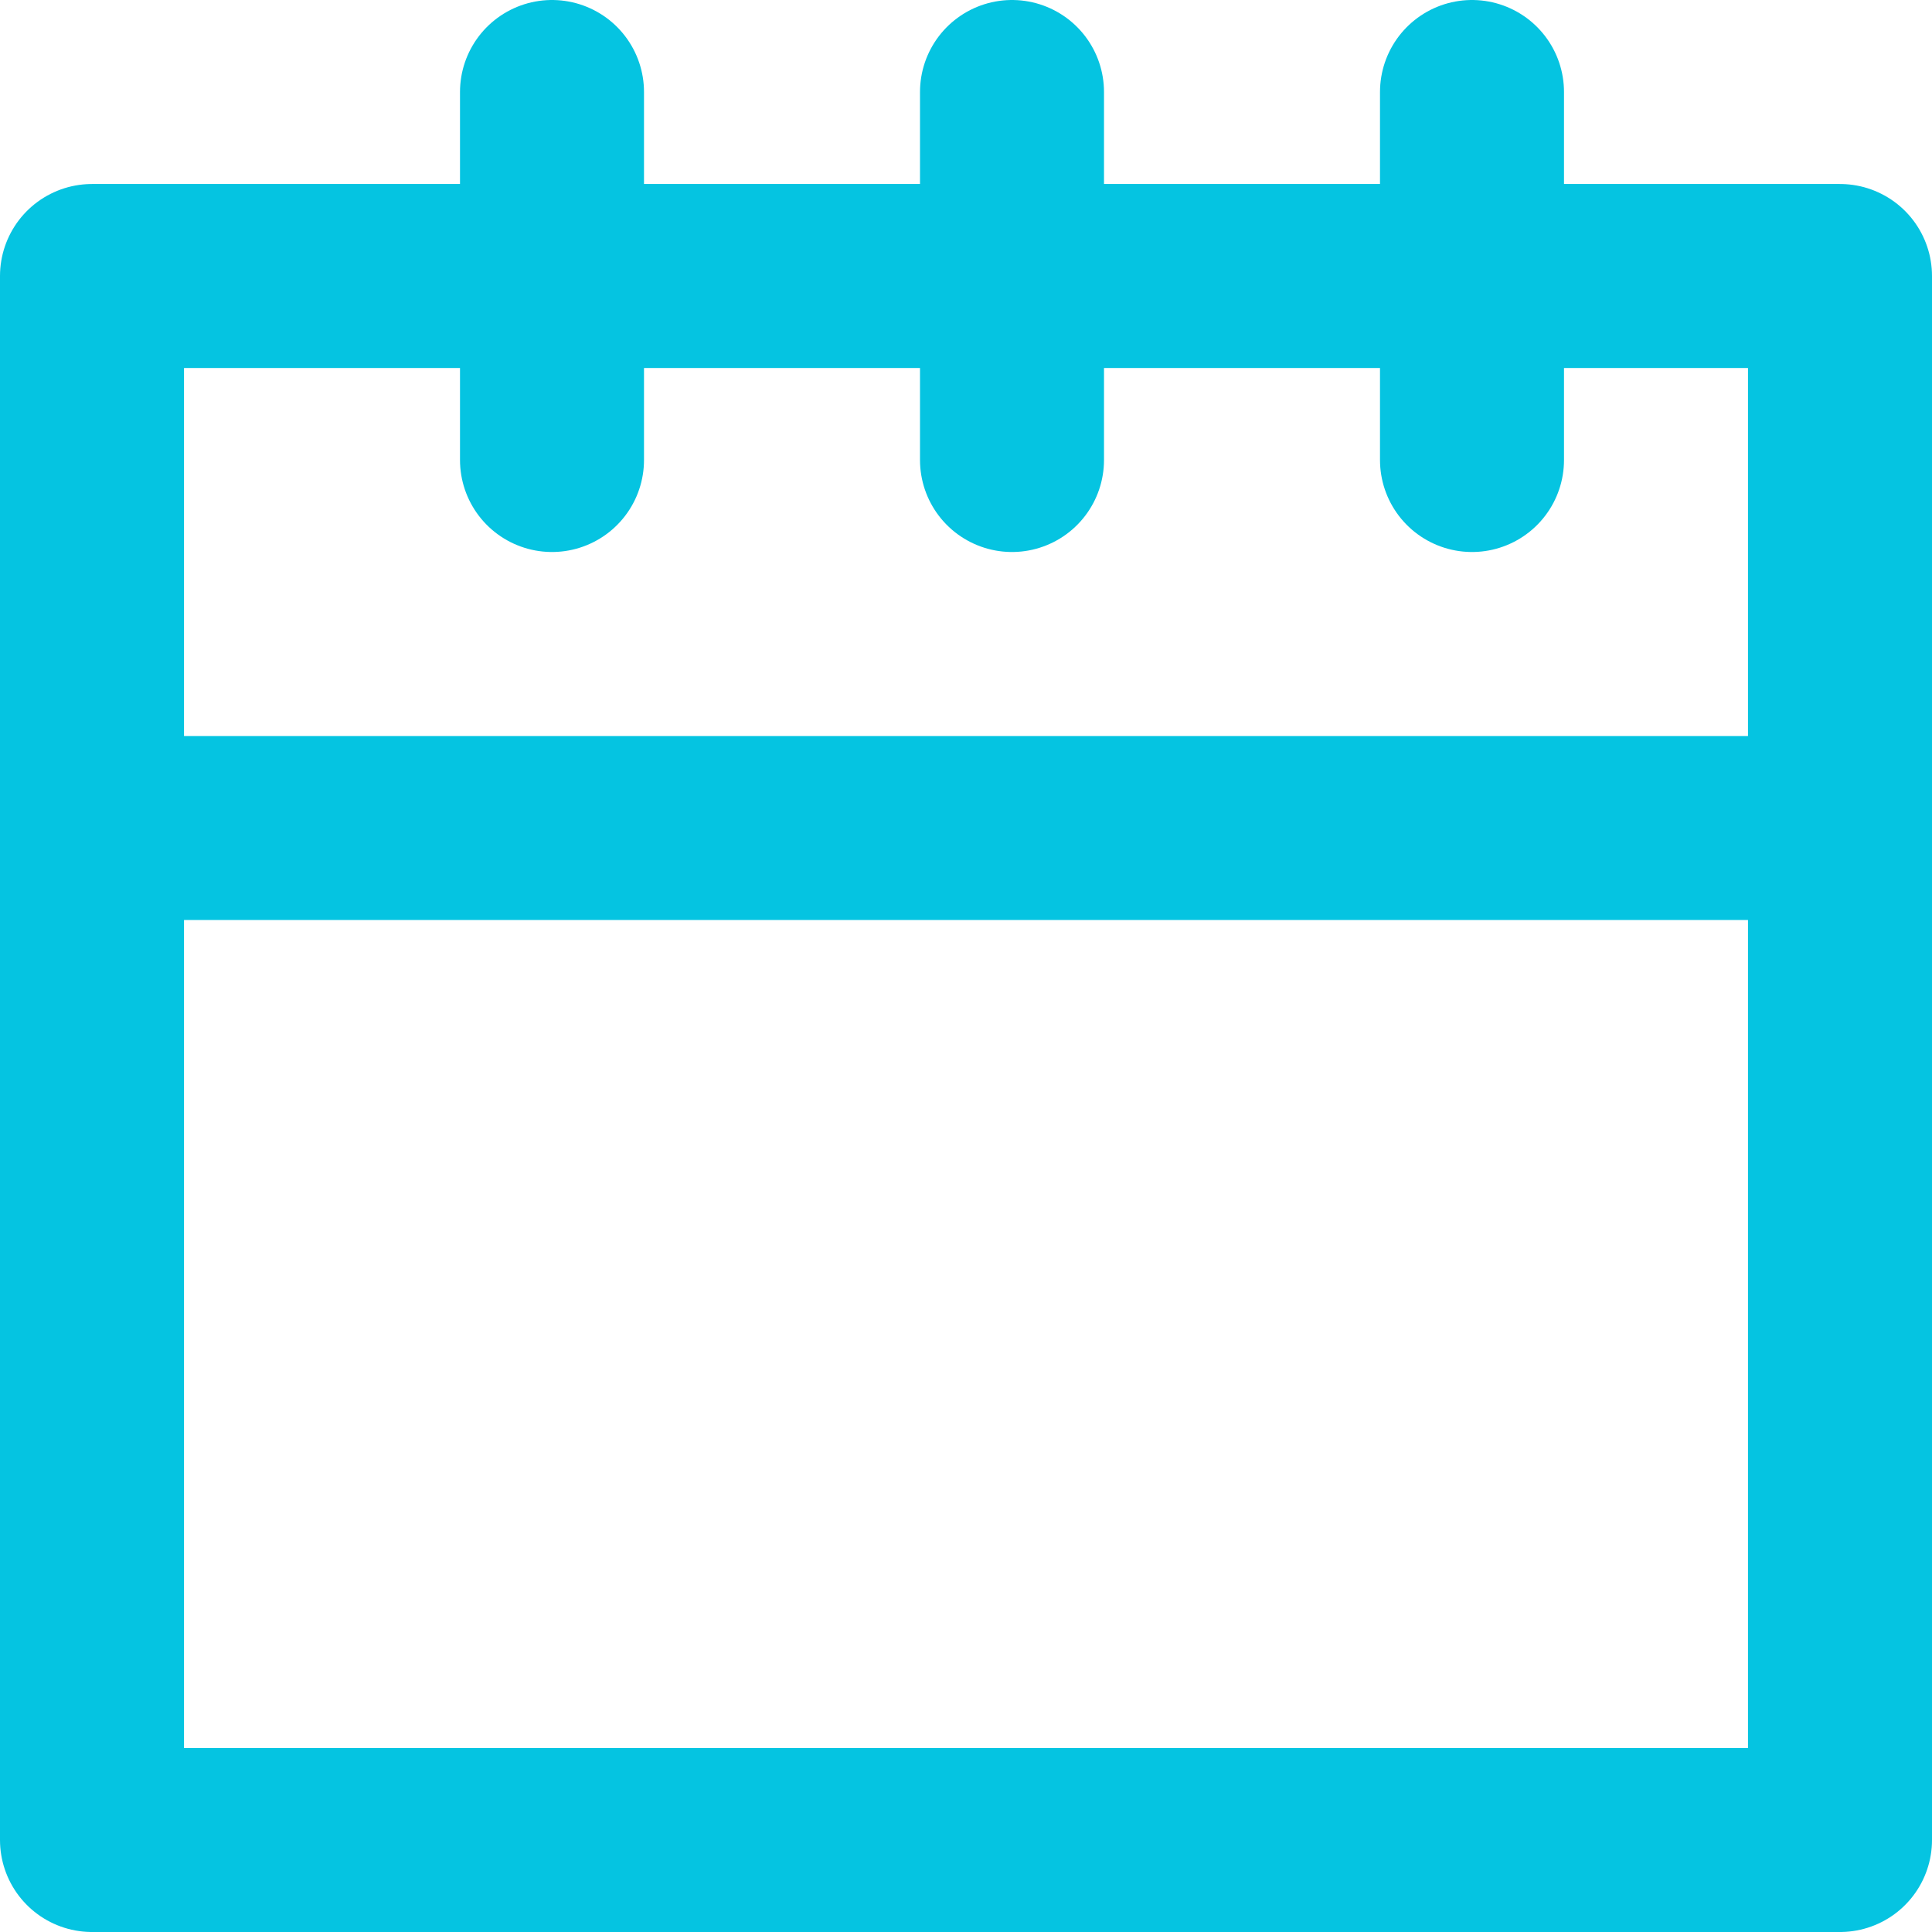 <svg xmlns="http://www.w3.org/2000/svg" width="21" height="21" viewBox="0 0 21 21">
    <g fill="none" fill-rule="evenodd" stroke="#05C4E1" stroke-linecap="round" stroke-linejoin="round" stroke-width="2">
        <path d="M1 20h19V3H1zM20 9H1M6 1v4M11 1v4M16 1v4"/>
    </g>
</svg>
